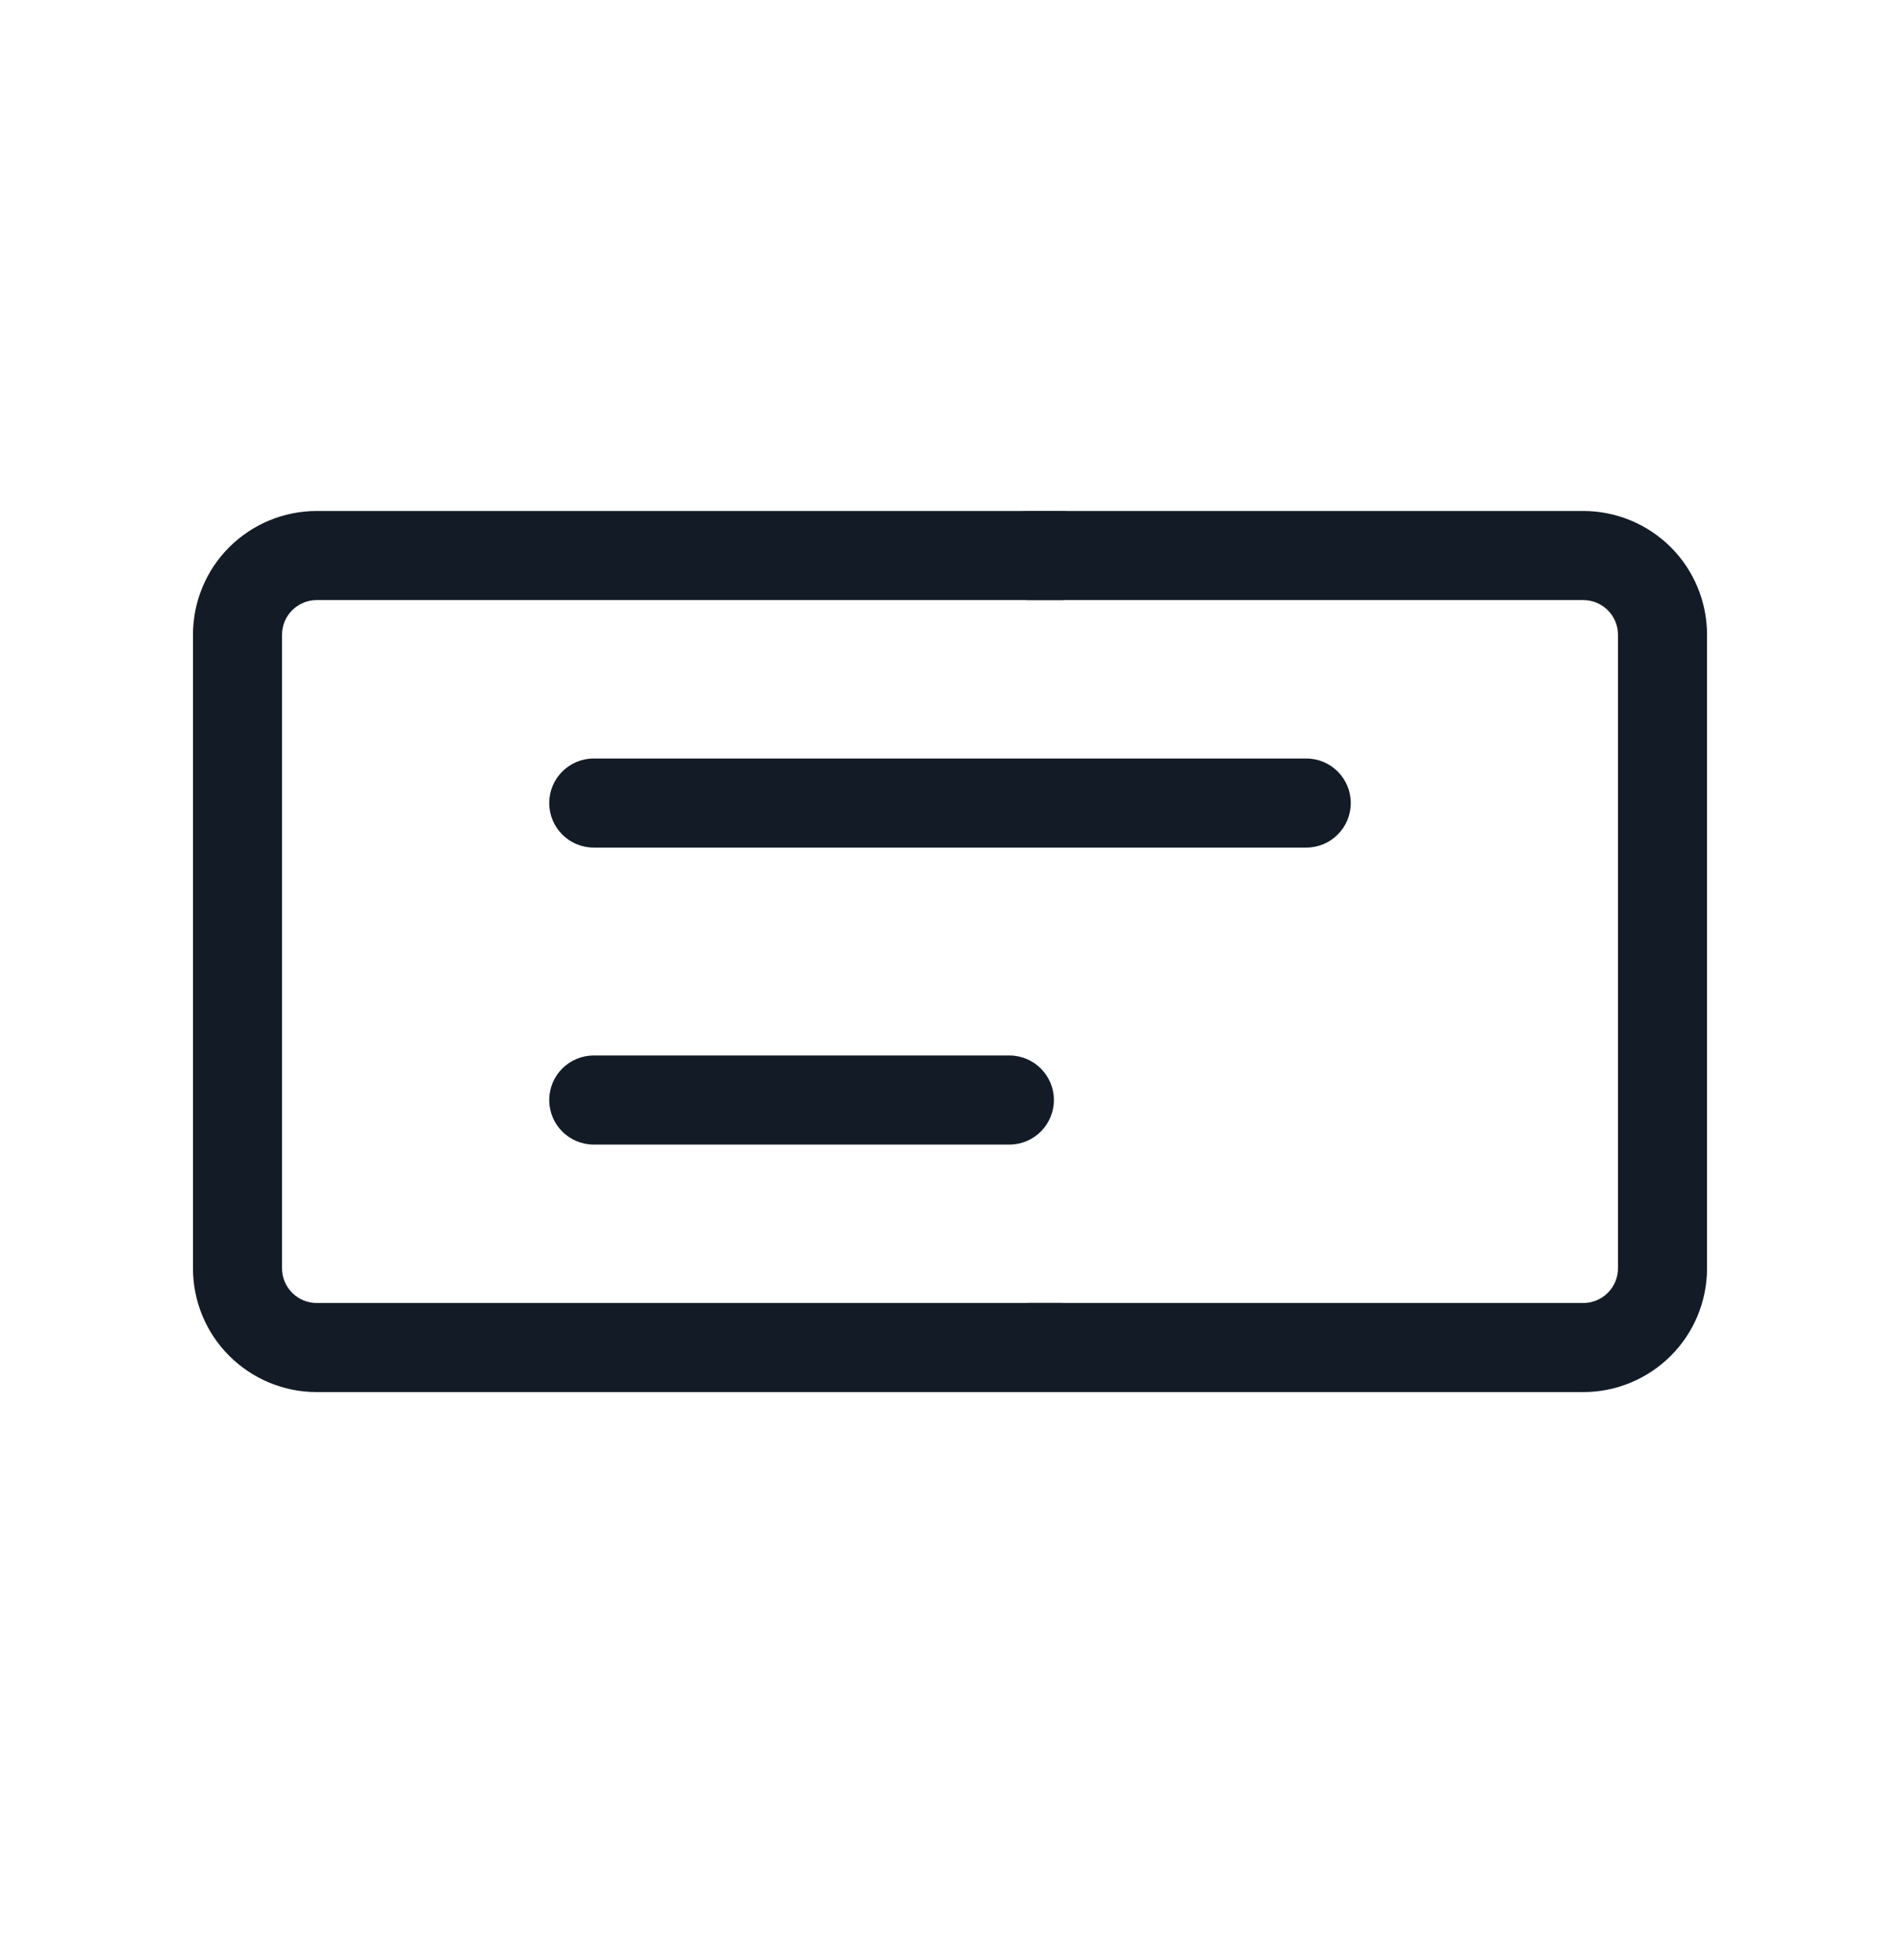 <svg width="32" height="33" viewBox="0 0 32 33" fill="none" xmlns="http://www.w3.org/2000/svg">
<path fill-rule="evenodd" clip-rule="evenodd" d="M16.583 9.353C16.583 8.939 16.919 8.603 17.333 8.603H26.667C27.219 8.603 27.749 8.823 28.14 9.213C28.531 9.604 28.75 10.134 28.75 10.687V21.353C28.75 21.906 28.531 22.436 28.14 22.826C27.749 23.217 27.219 23.437 26.667 23.437H17.333C16.919 23.437 16.583 23.101 16.583 22.687C16.583 22.272 16.919 21.937 17.333 21.937H26.667C26.821 21.937 26.97 21.875 27.079 21.766C27.189 21.656 27.25 21.508 27.25 21.353V10.687C27.25 10.532 27.189 10.383 27.079 10.274C26.97 10.165 26.821 10.103 26.667 10.103H17.333C16.919 10.103 16.583 9.767 16.583 9.353Z" fill="#131C26"/>
<path fill-rule="evenodd" clip-rule="evenodd" d="M3.86 9.213C4.251 8.823 4.781 8.603 5.333 8.603H17.865C18.28 8.603 18.615 8.939 18.615 9.353C18.615 9.767 18.28 10.103 17.865 10.103H5.333C5.179 10.103 5.03 10.165 4.921 10.274C4.811 10.383 4.75 10.532 4.75 10.687V21.353C4.75 21.508 4.811 21.656 4.921 21.766C5.03 21.875 5.179 21.937 5.333 21.937H17.865C18.28 21.937 18.615 22.272 18.615 22.687C18.615 23.101 18.28 23.437 17.865 23.437H5.333C4.781 23.437 4.251 23.217 3.86 22.826C3.469 22.436 3.25 21.906 3.25 21.353V10.687C3.25 10.134 3.469 9.604 3.86 9.213Z" fill="#131C26"/>
<path fill-rule="evenodd" clip-rule="evenodd" d="M9.25 13.52C9.25 13.106 9.586 12.77 10 12.77H22C22.414 12.77 22.75 13.106 22.75 13.52C22.75 13.934 22.414 14.27 22 14.27H10C9.586 14.27 9.25 13.934 9.25 13.52Z" fill="#131C26"/>
<path fill-rule="evenodd" clip-rule="evenodd" d="M9.25 18.52C9.25 18.106 9.586 17.77 10 17.77H17C17.414 17.77 17.75 18.106 17.75 18.52C17.75 18.934 17.414 19.27 17 19.27H10C9.586 19.27 9.25 18.934 9.25 18.52Z" fill="#131C26"/>
</svg>
